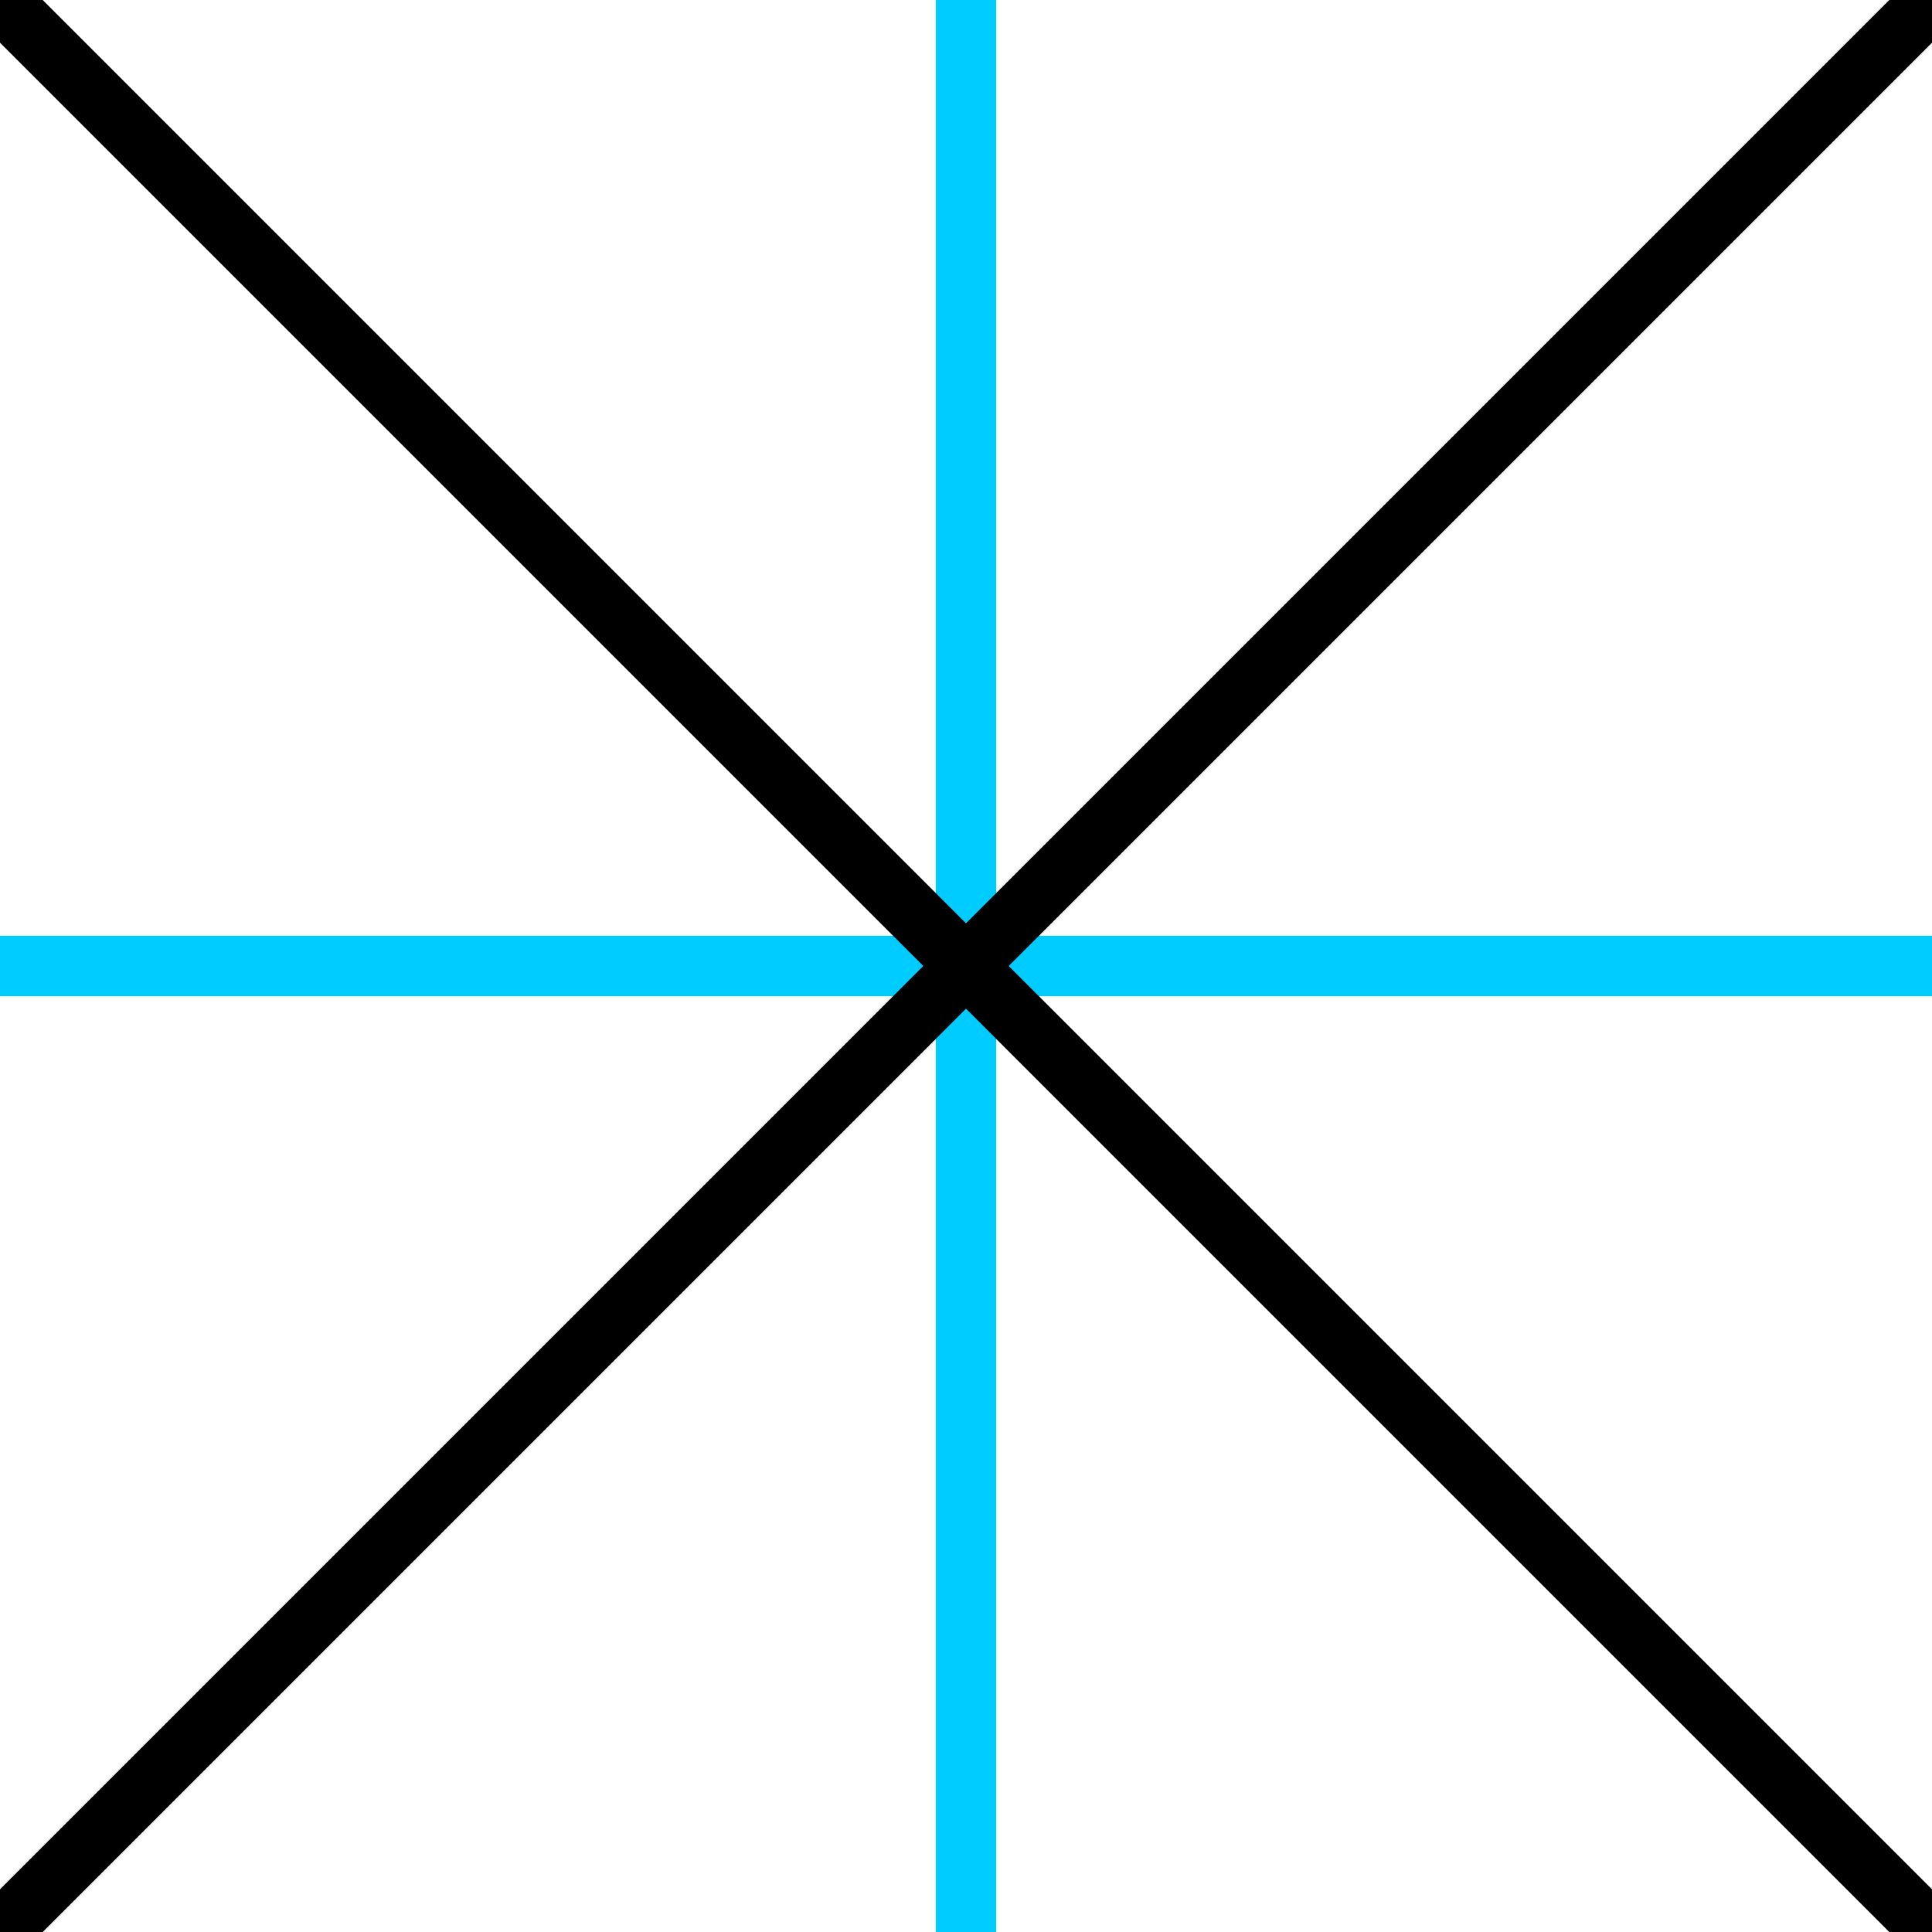 <?xml version="1.0" encoding="utf-8"?>
<!DOCTYPE svg PUBLIC "-//W3C//DTD SVG 1.1//EN" "http://www.w3.org/Graphics/SVG/1.1/DTD/svg11.dtd">
<svg version="1.1" id="Layer_1" xmlns="http://www.w3.org/2000/svg" xmlns:xlink="http://www.w3.org/1999/xlink" x="0px" y="0px"
	 width="16px" height="16px" viewBox="0 0 16 16" enable-background="new 0 0 16 16" xml:space="preserve">
<line fill="none" stroke="#00CCFF" stroke-miterlimit="10" stroke-width="0.5" x1="0" y1="8" x2="16" y2="8"/>
<line fill="none" stroke="#00CCFF" stroke-miterlimit="10" stroke-width="0.5" x1="8" y1="0" x2="8" y2="16"/>
<line fill="none" stroke="#000000" stroke-miterlimit="10" stroke-width="0.5" x1="0" y1="0" x2="16" y2="16"/>
<line fill="none" stroke="#000000" stroke-miterlimit="10" stroke-width="0.5" x1="0" y1="16" x2="16" y2="0"/>
</svg>
